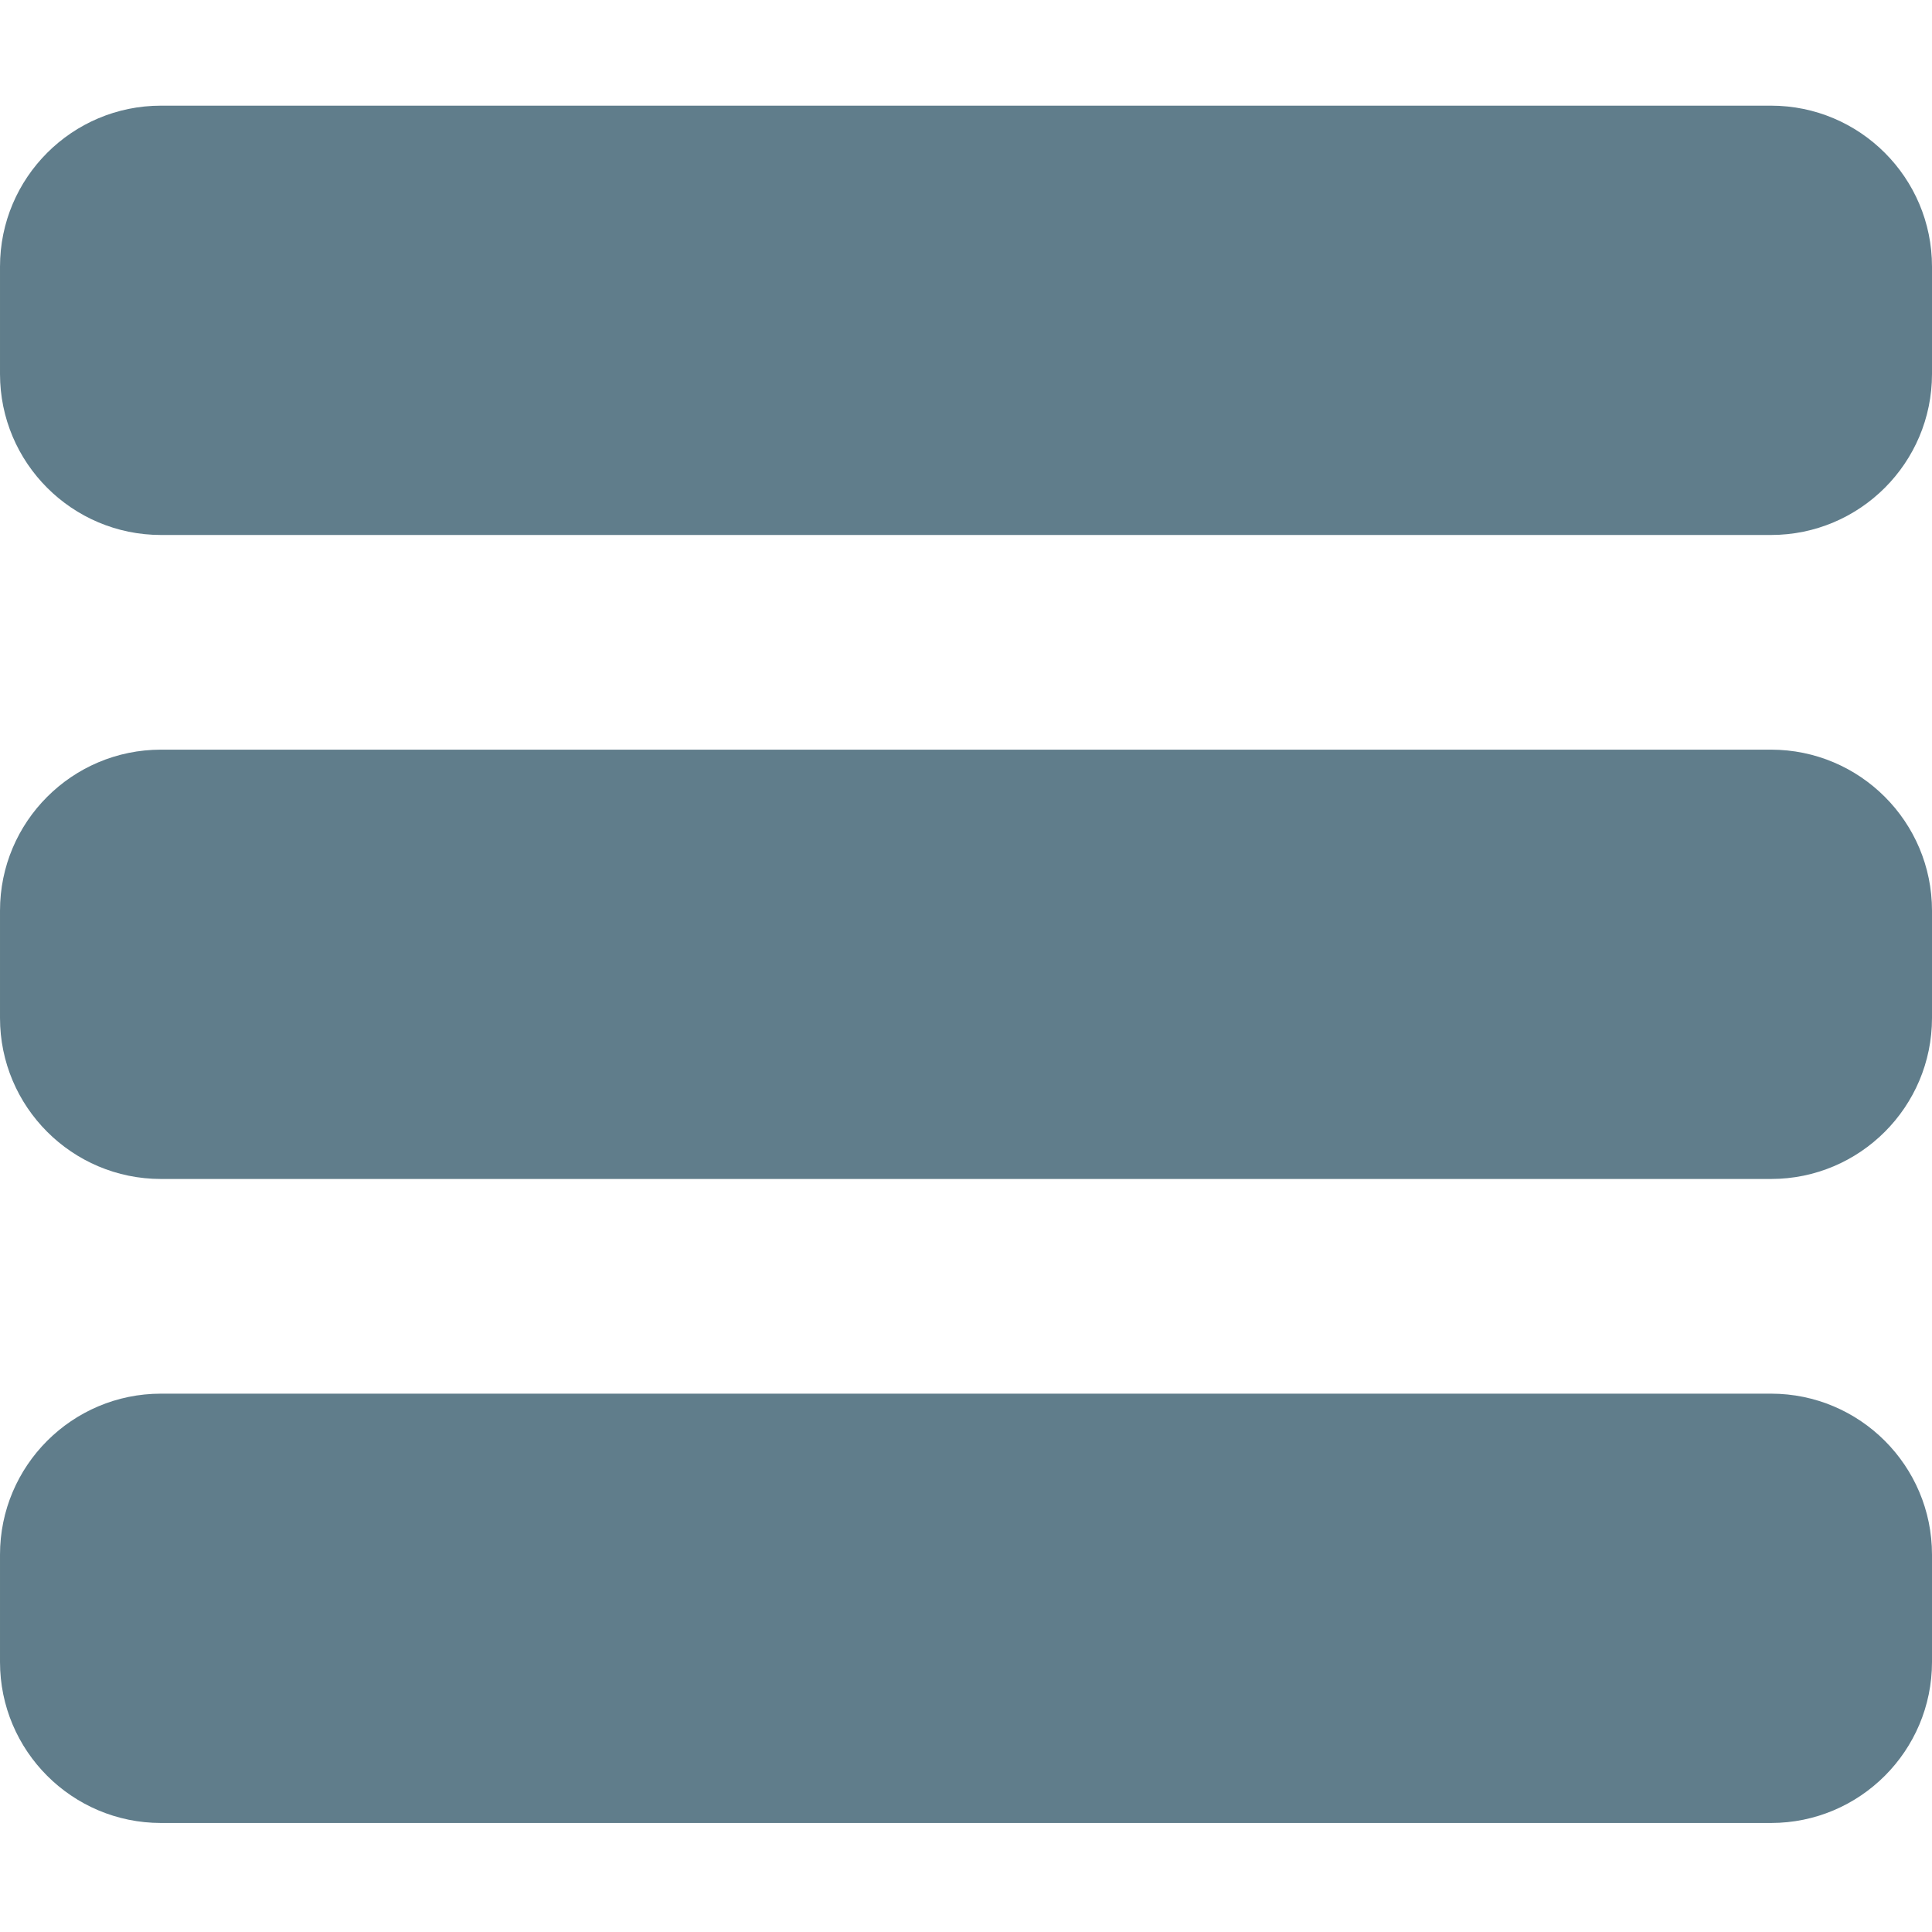 <svg height="384pt" viewBox="0 -21 384 384" width="384pt" xmlns="http://www.w3.org/2000/svg"><g fill="#607d8b"><path d="m352 0h-320c-17.664 0-32 14.336-32 32v21.332c0 17.664 14.336 32 32 32h320c17.664 0 32-14.336 32-32v-21.332c0-17.664-14.336-32-32-32zm0 0"/><path d="m352 128h-320c-17.664 0-32 14.336-32 32v21.332c0 17.664 14.336 32 32 32h320c17.664 0 32-14.336 32-32v-21.332c0-17.664-14.336-32-32-32zm0 0"/><path d="m352 256h-320c-17.664 0-32 14.336-32 32v21.332c0 17.664 14.336 32 32 32h320c17.664 0 32-14.336 32-32v-21.332c0-17.664-14.336-32-32-32zm0 0"/></g></svg>